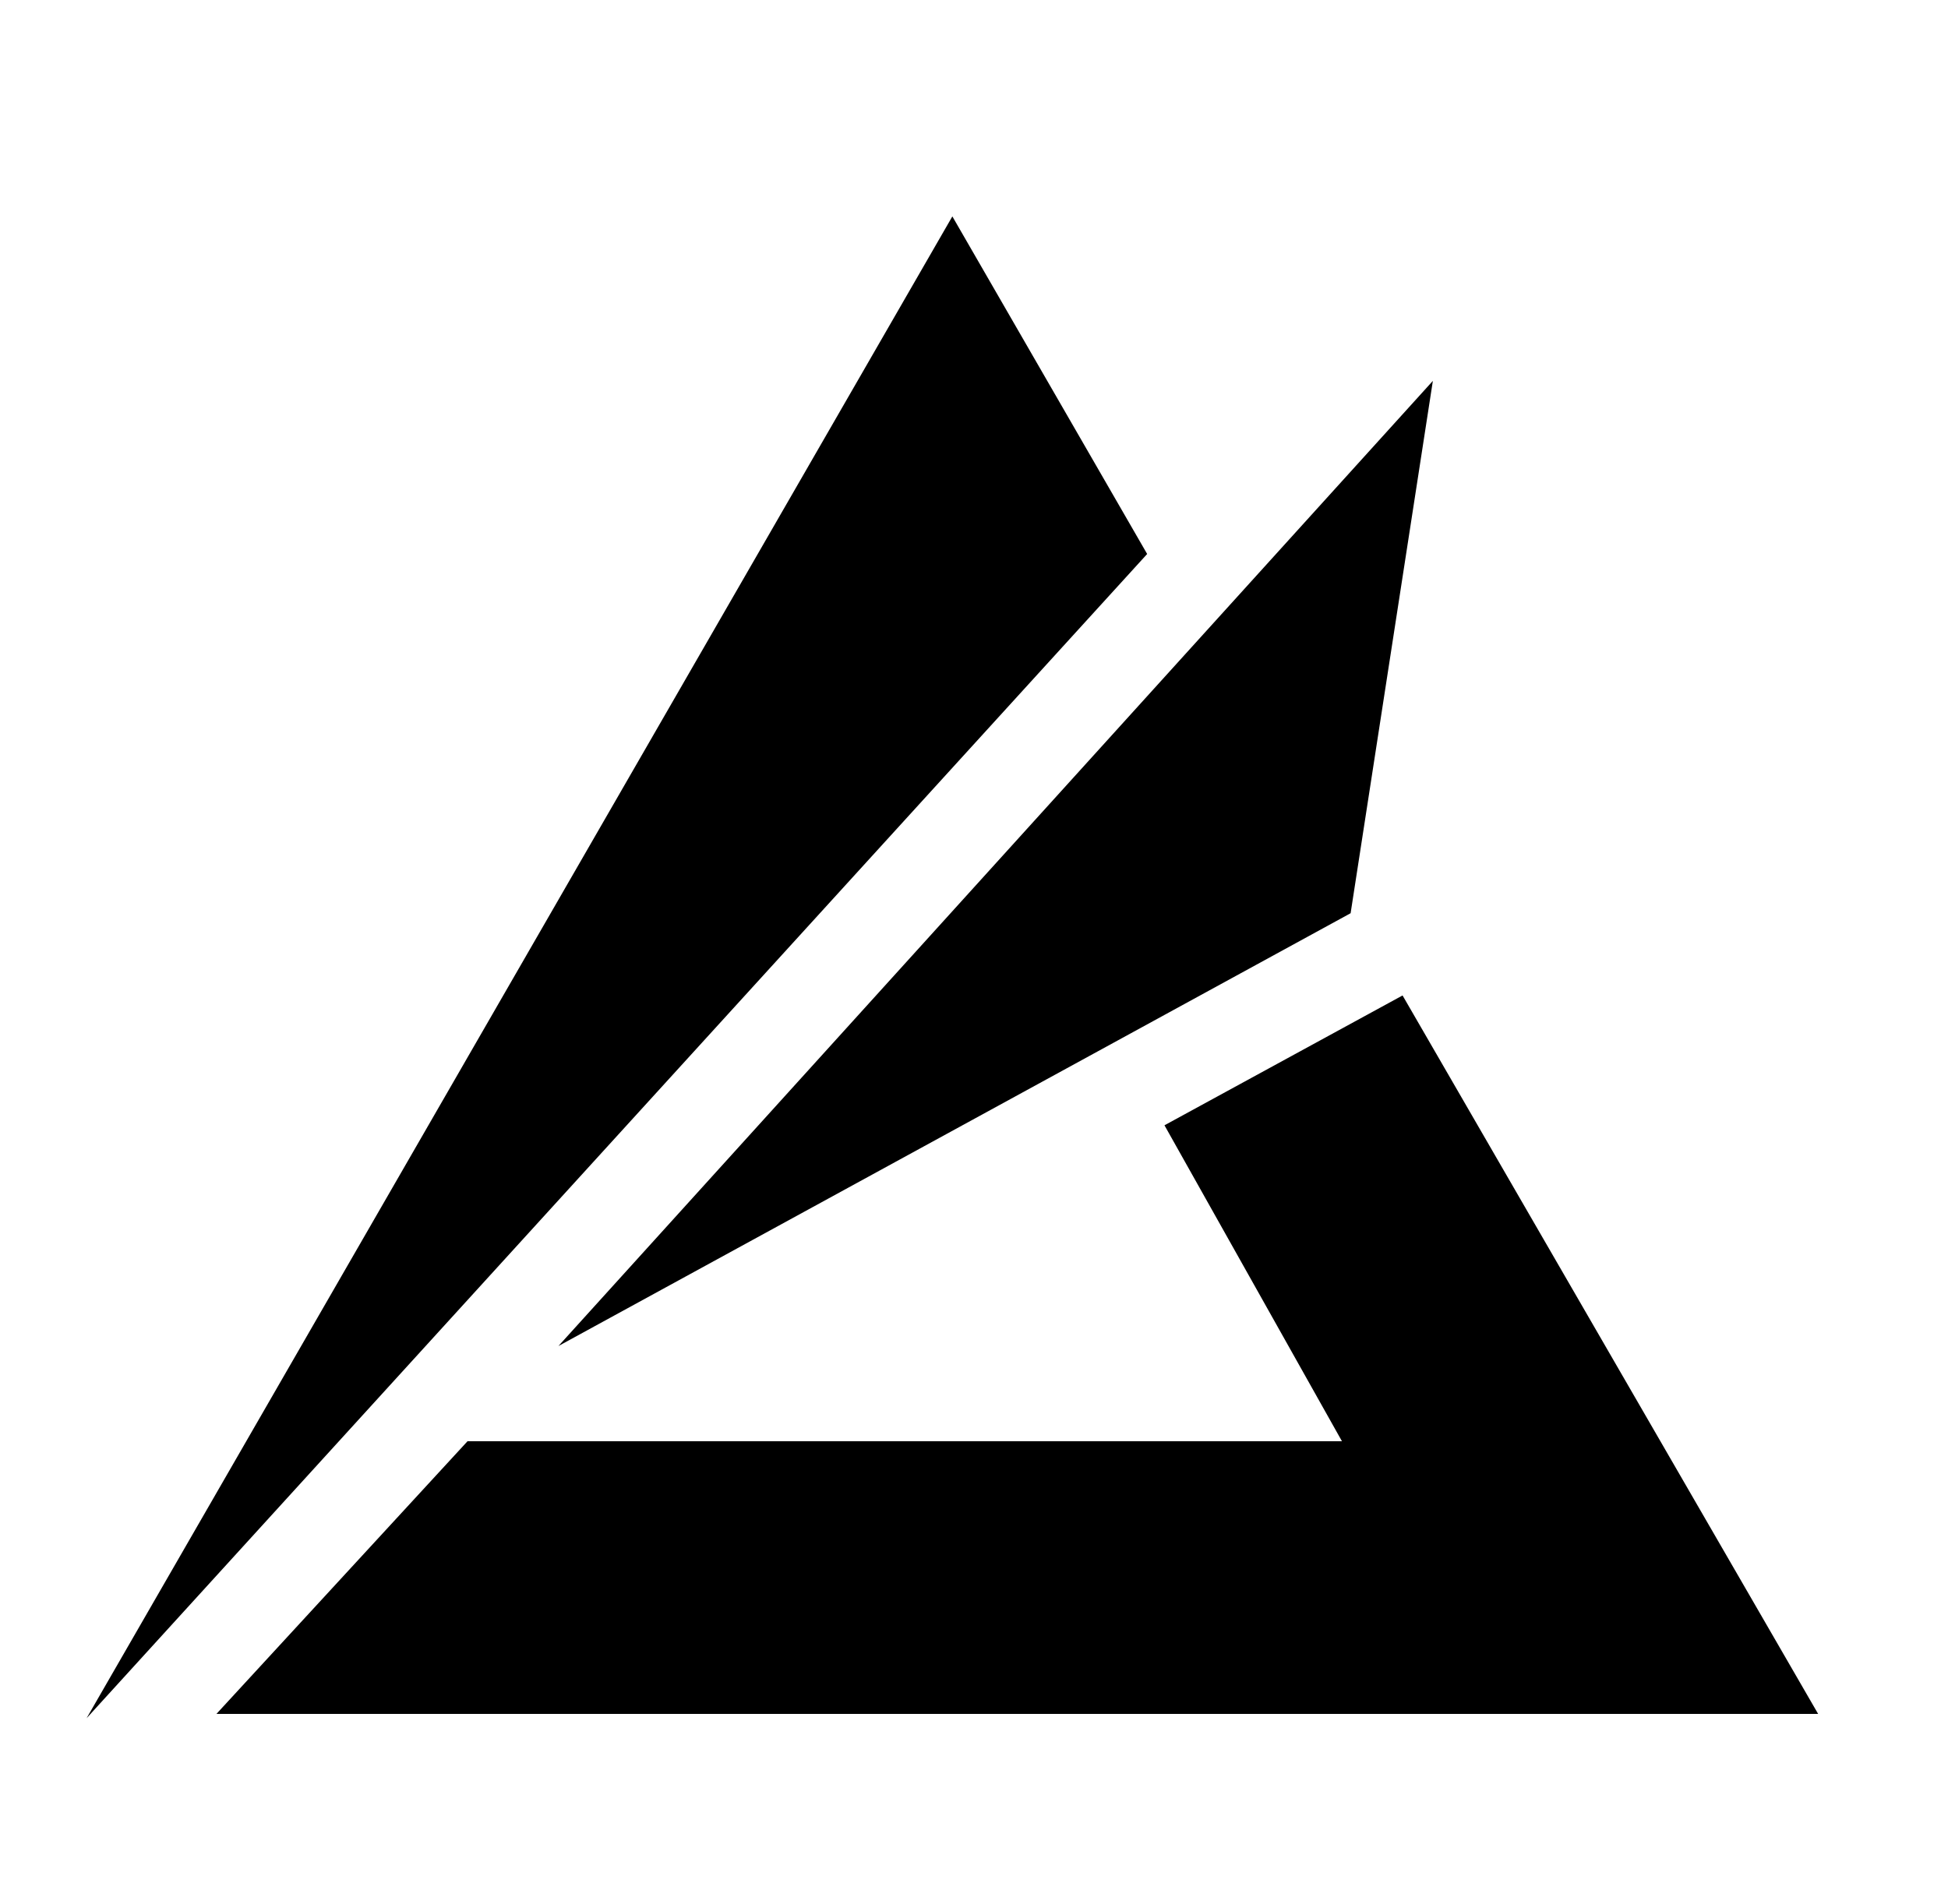 <svg style="background-color:#26FFE0" version="1.1" id="Layer_1" xmlns="http://www.w3.org/2000/svg" xmlns:xlink="http://www.w3.org/1999/xlink" x="0px" y="0px" width="100%" height="100%" viewBox="-2 0 45 44" enable-background="new 0 0 40 40" xml:space="preserve" fit="" preserveAspectRatio="xMidYMid meet" focusable="false">
<path id="Icon" fill="currentColor" d="M24.5,12.8L0,39.7L20,5L24.5,12.8z M29,33.3H8.8l-5.8,6.3H40L30.4,23l-5.5,3L29,33.3z M31.1,8.8
    L10.9,31.1l18.3-10L31.1,8.8z"></path>
</svg>